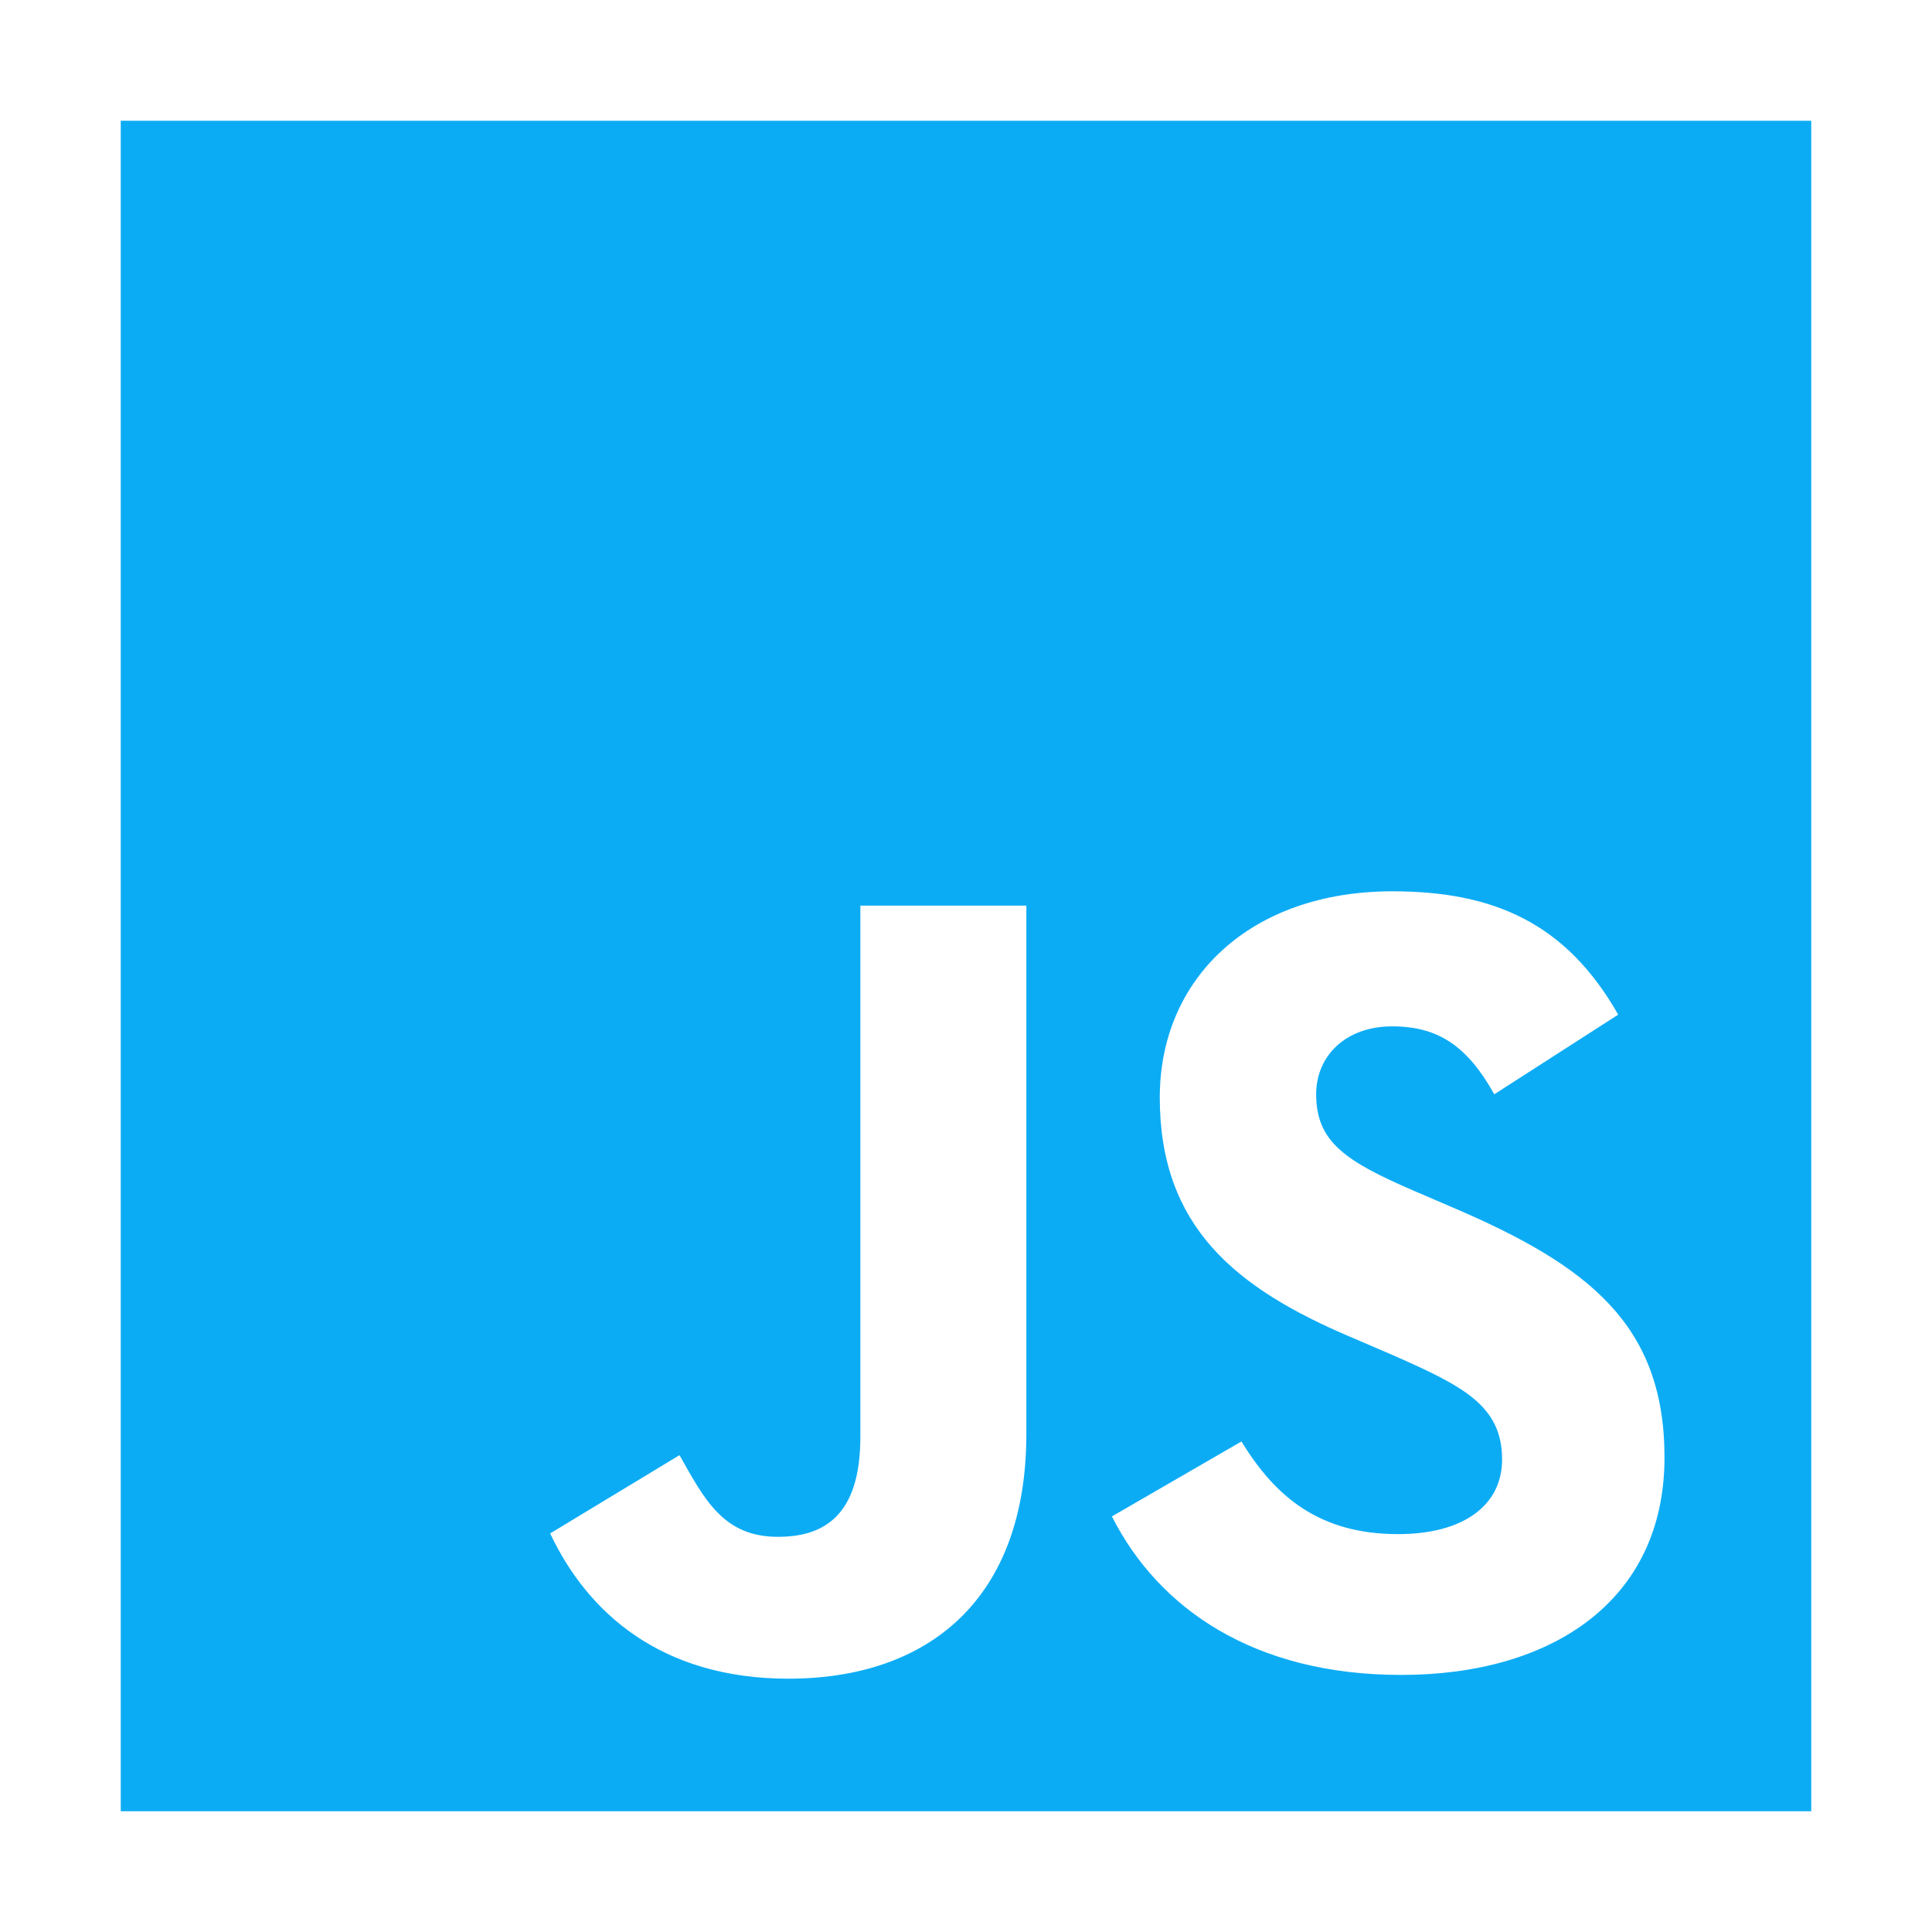 <svg width="50" height="50" viewBox="0 0 50 50" fill="none" xmlns="http://www.w3.org/2000/svg">
<path d="M3.125 3.125V46.875H46.875V3.125H3.125ZM26.562 37.109C26.562 41.368 24.047 43.444 20.405 43.444C17.116 43.444 15.207 41.741 14.238 39.685L17.586 37.659C18.231 38.805 18.722 39.773 20.131 39.773C21.303 39.773 22.266 39.245 22.266 37.19V23.438H26.562V37.109ZM36.265 43.347C32.447 43.347 29.98 41.624 28.776 39.245L32.129 37.305C33.008 38.744 34.155 39.703 36.182 39.703C37.885 39.703 38.874 38.949 38.874 37.774C38.874 36.365 37.855 35.866 35.976 35.04L34.948 34.599C31.981 33.337 30.015 31.751 30.015 28.402C30.015 25.319 32.363 23.067 36.034 23.067C38.648 23.067 40.526 23.88 41.879 26.259L38.672 28.32C37.967 27.058 37.207 26.562 36.029 26.562C34.825 26.562 34.062 27.326 34.062 28.32C34.062 29.554 34.825 30.053 36.587 30.816L37.614 31.257C41.109 32.755 43.077 34.284 43.077 37.718C43.078 41.419 40.171 43.347 36.265 43.347Z" fill="#0CACF5"/>
</svg>

